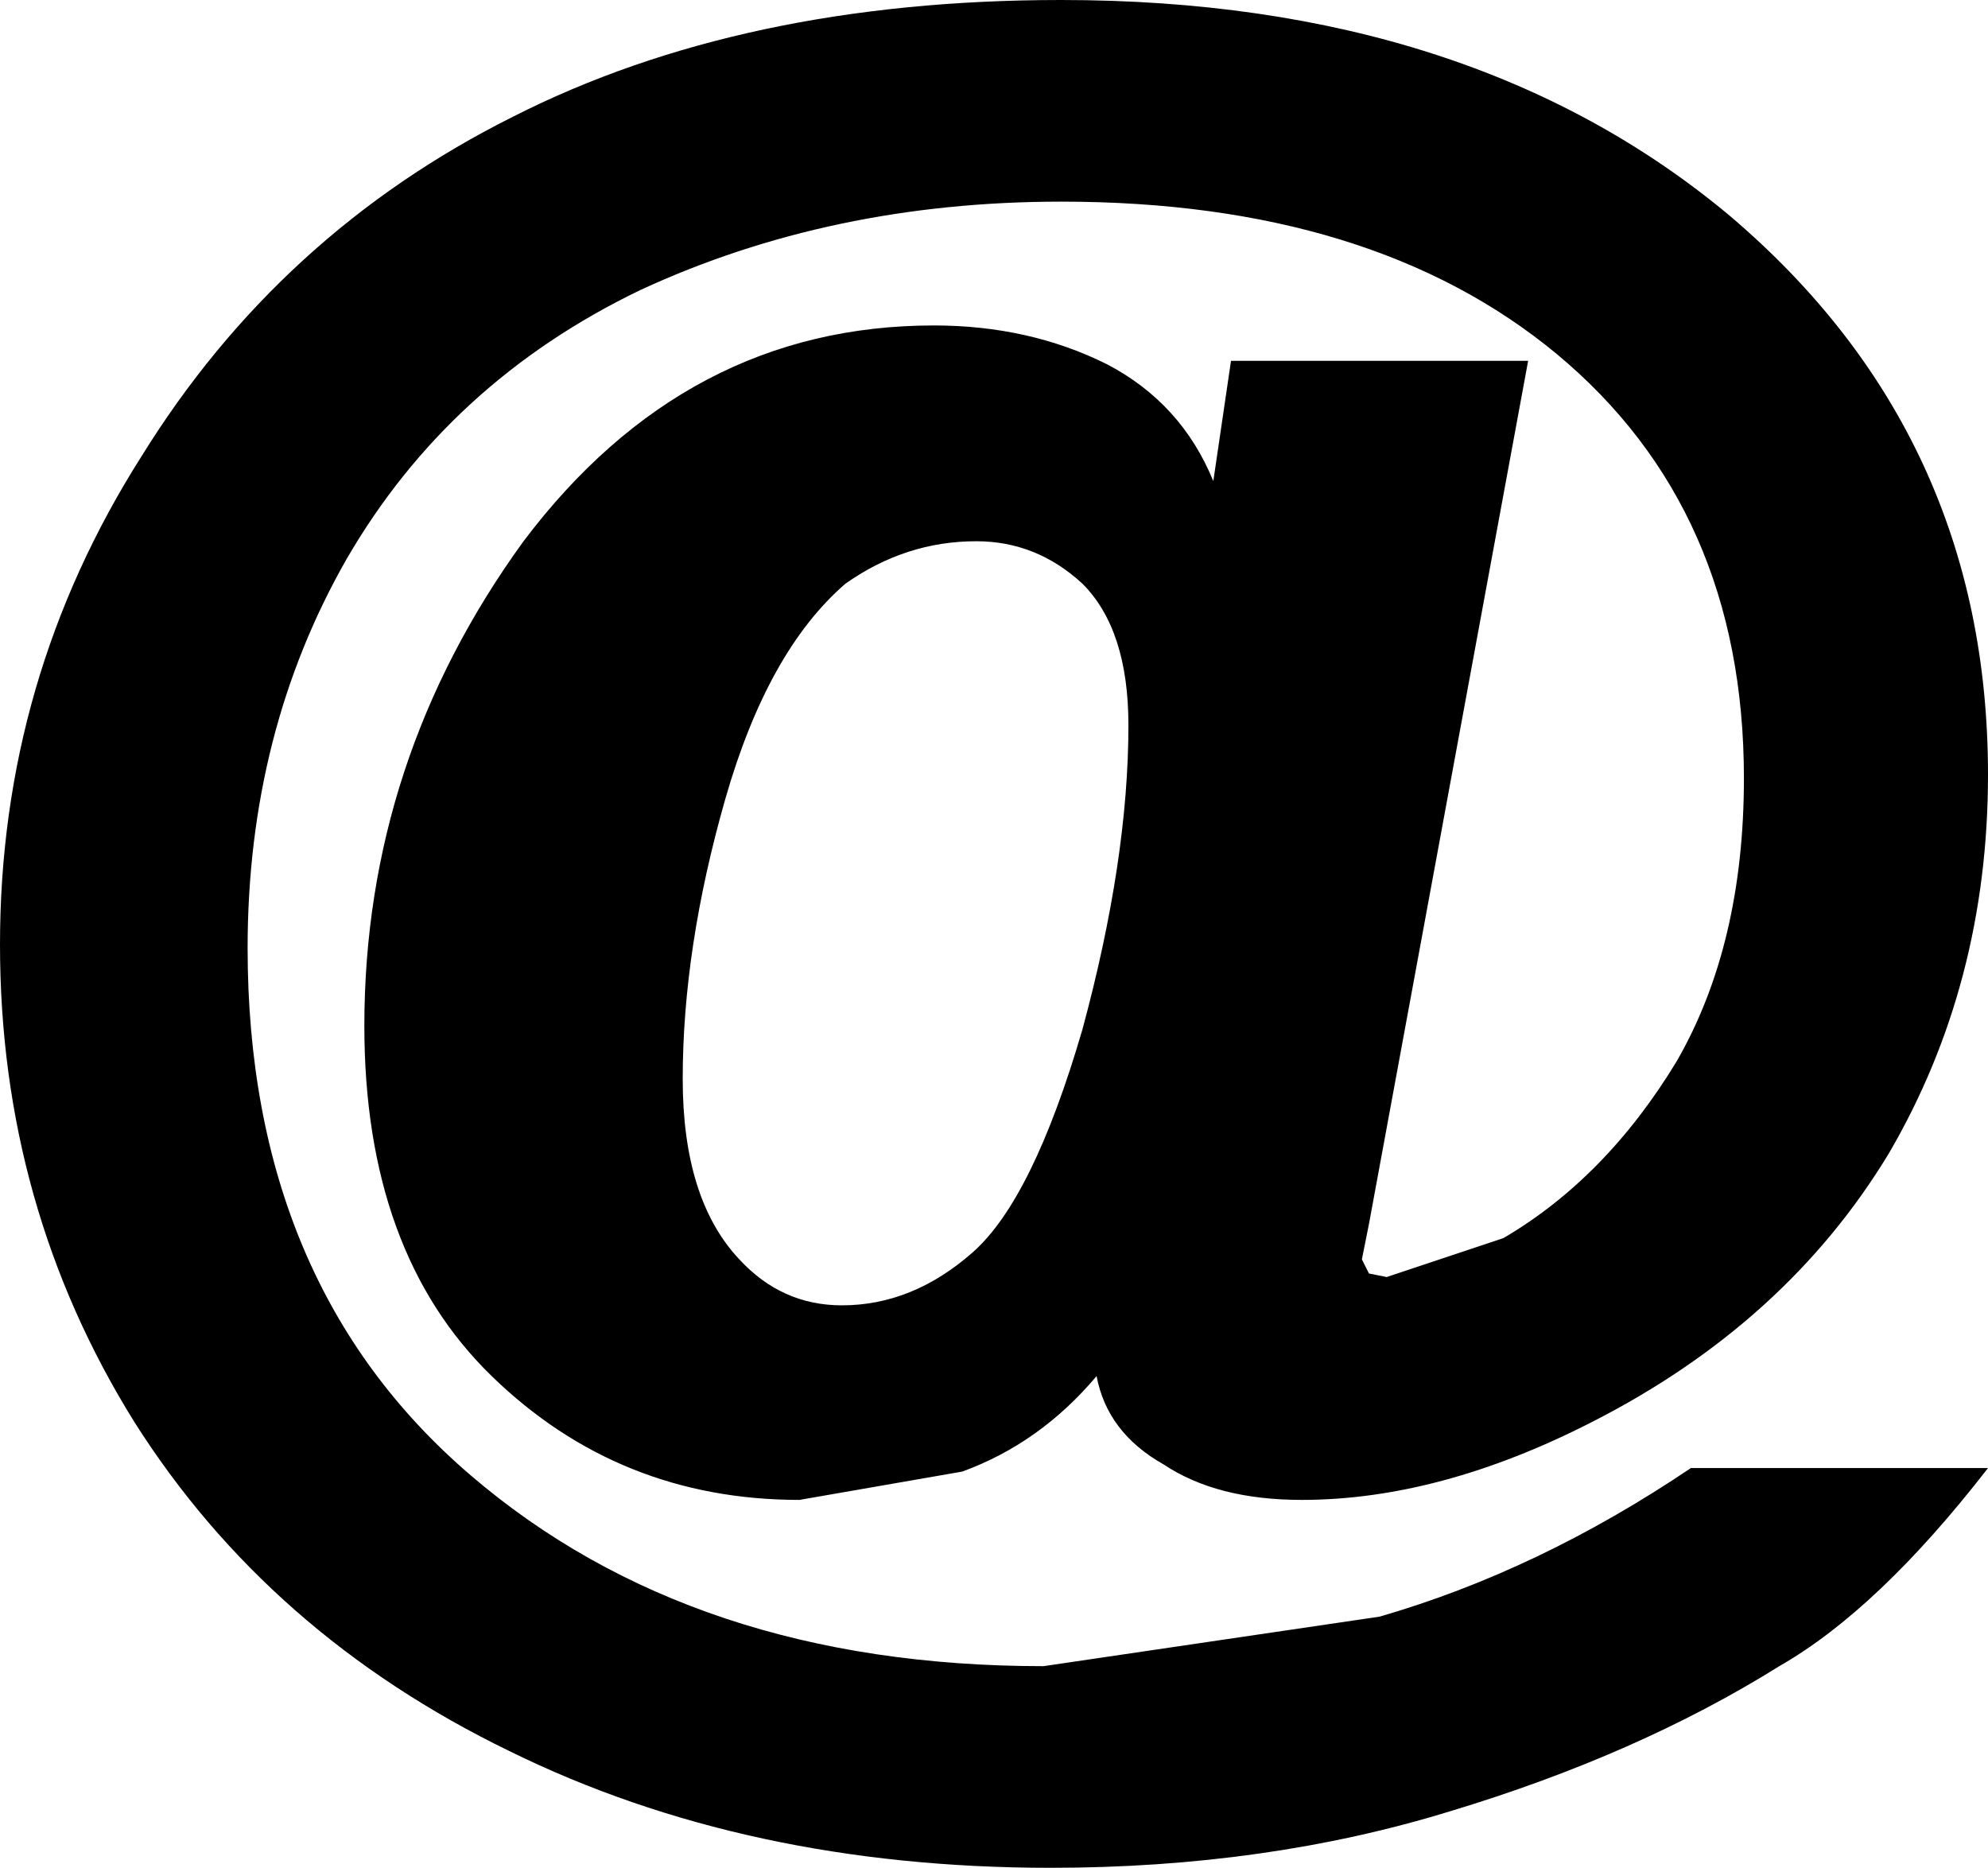 <?xml version="1.0" encoding="UTF-8" standalone="no"?>
<svg xmlns:xlink="http://www.w3.org/1999/xlink" height="26.4px" width="28.1px" xmlns="http://www.w3.org/2000/svg">
  <g transform="matrix(1.0, 0.0, 0.0, 1.0, -385.8, -247.2)">
    <path d="M412.5 263.5 Q411.05 265.9 408.3 267.3 406.15 268.4 404.2 268.4 403.0 268.4 402.25 267.9 401.45 267.45 401.3 266.65 400.5 267.6 399.4 268.0 L397.1 268.4 Q394.55 268.4 392.75 266.65 390.95 264.9 390.95 261.7 390.95 257.95 393.2 254.85 395.5 251.8 399.0 251.8 400.35 251.8 401.45 252.35 402.5 252.9 402.95 254.0 L403.2 252.3 407.4 252.3 405.15 264.5 405.05 265.0 405.15 265.2 405.4 265.25 407.05 264.7 Q408.5 263.85 409.5 262.2 410.45 260.55 410.45 258.2 410.45 254.4 407.8 252.2 405.2 250.05 400.8 250.05 397.55 250.05 394.85 251.3 392.15 252.6 390.7 255.1 389.3 257.55 389.3 260.6 389.3 265.35 392.45 268.05 395.6 270.75 400.55 270.75 L405.3 270.05 Q407.55 269.4 409.7 267.95 L413.9 267.95 Q412.35 269.95 410.95 270.75 408.95 272.0 406.3 272.8 403.7 273.6 400.65 273.6 396.35 273.6 393.0 271.95 389.6 270.3 387.7 267.3 385.8 264.25 385.8 260.55 385.8 256.8 387.8 253.65 389.75 250.5 393.05 248.85 396.3 247.2 400.8 247.2 406.6 247.2 410.25 250.25 413.9 253.35 413.9 258.15 413.9 261.1 412.5 263.5 M399.6 254.85 Q398.6 254.85 397.75 255.45 396.65 256.4 396.05 258.5 395.45 260.6 395.45 262.45 395.45 264.15 396.25 265.0 396.85 265.65 397.7 265.65 398.7 265.65 399.55 264.9 400.4 264.15 401.1 261.75 401.75 259.35 401.75 257.45 401.75 256.1 401.1 255.45 400.45 254.85 399.6 254.85" fill="#000000" fill-rule="evenodd" stroke="none"/>
  </g>
</svg>
